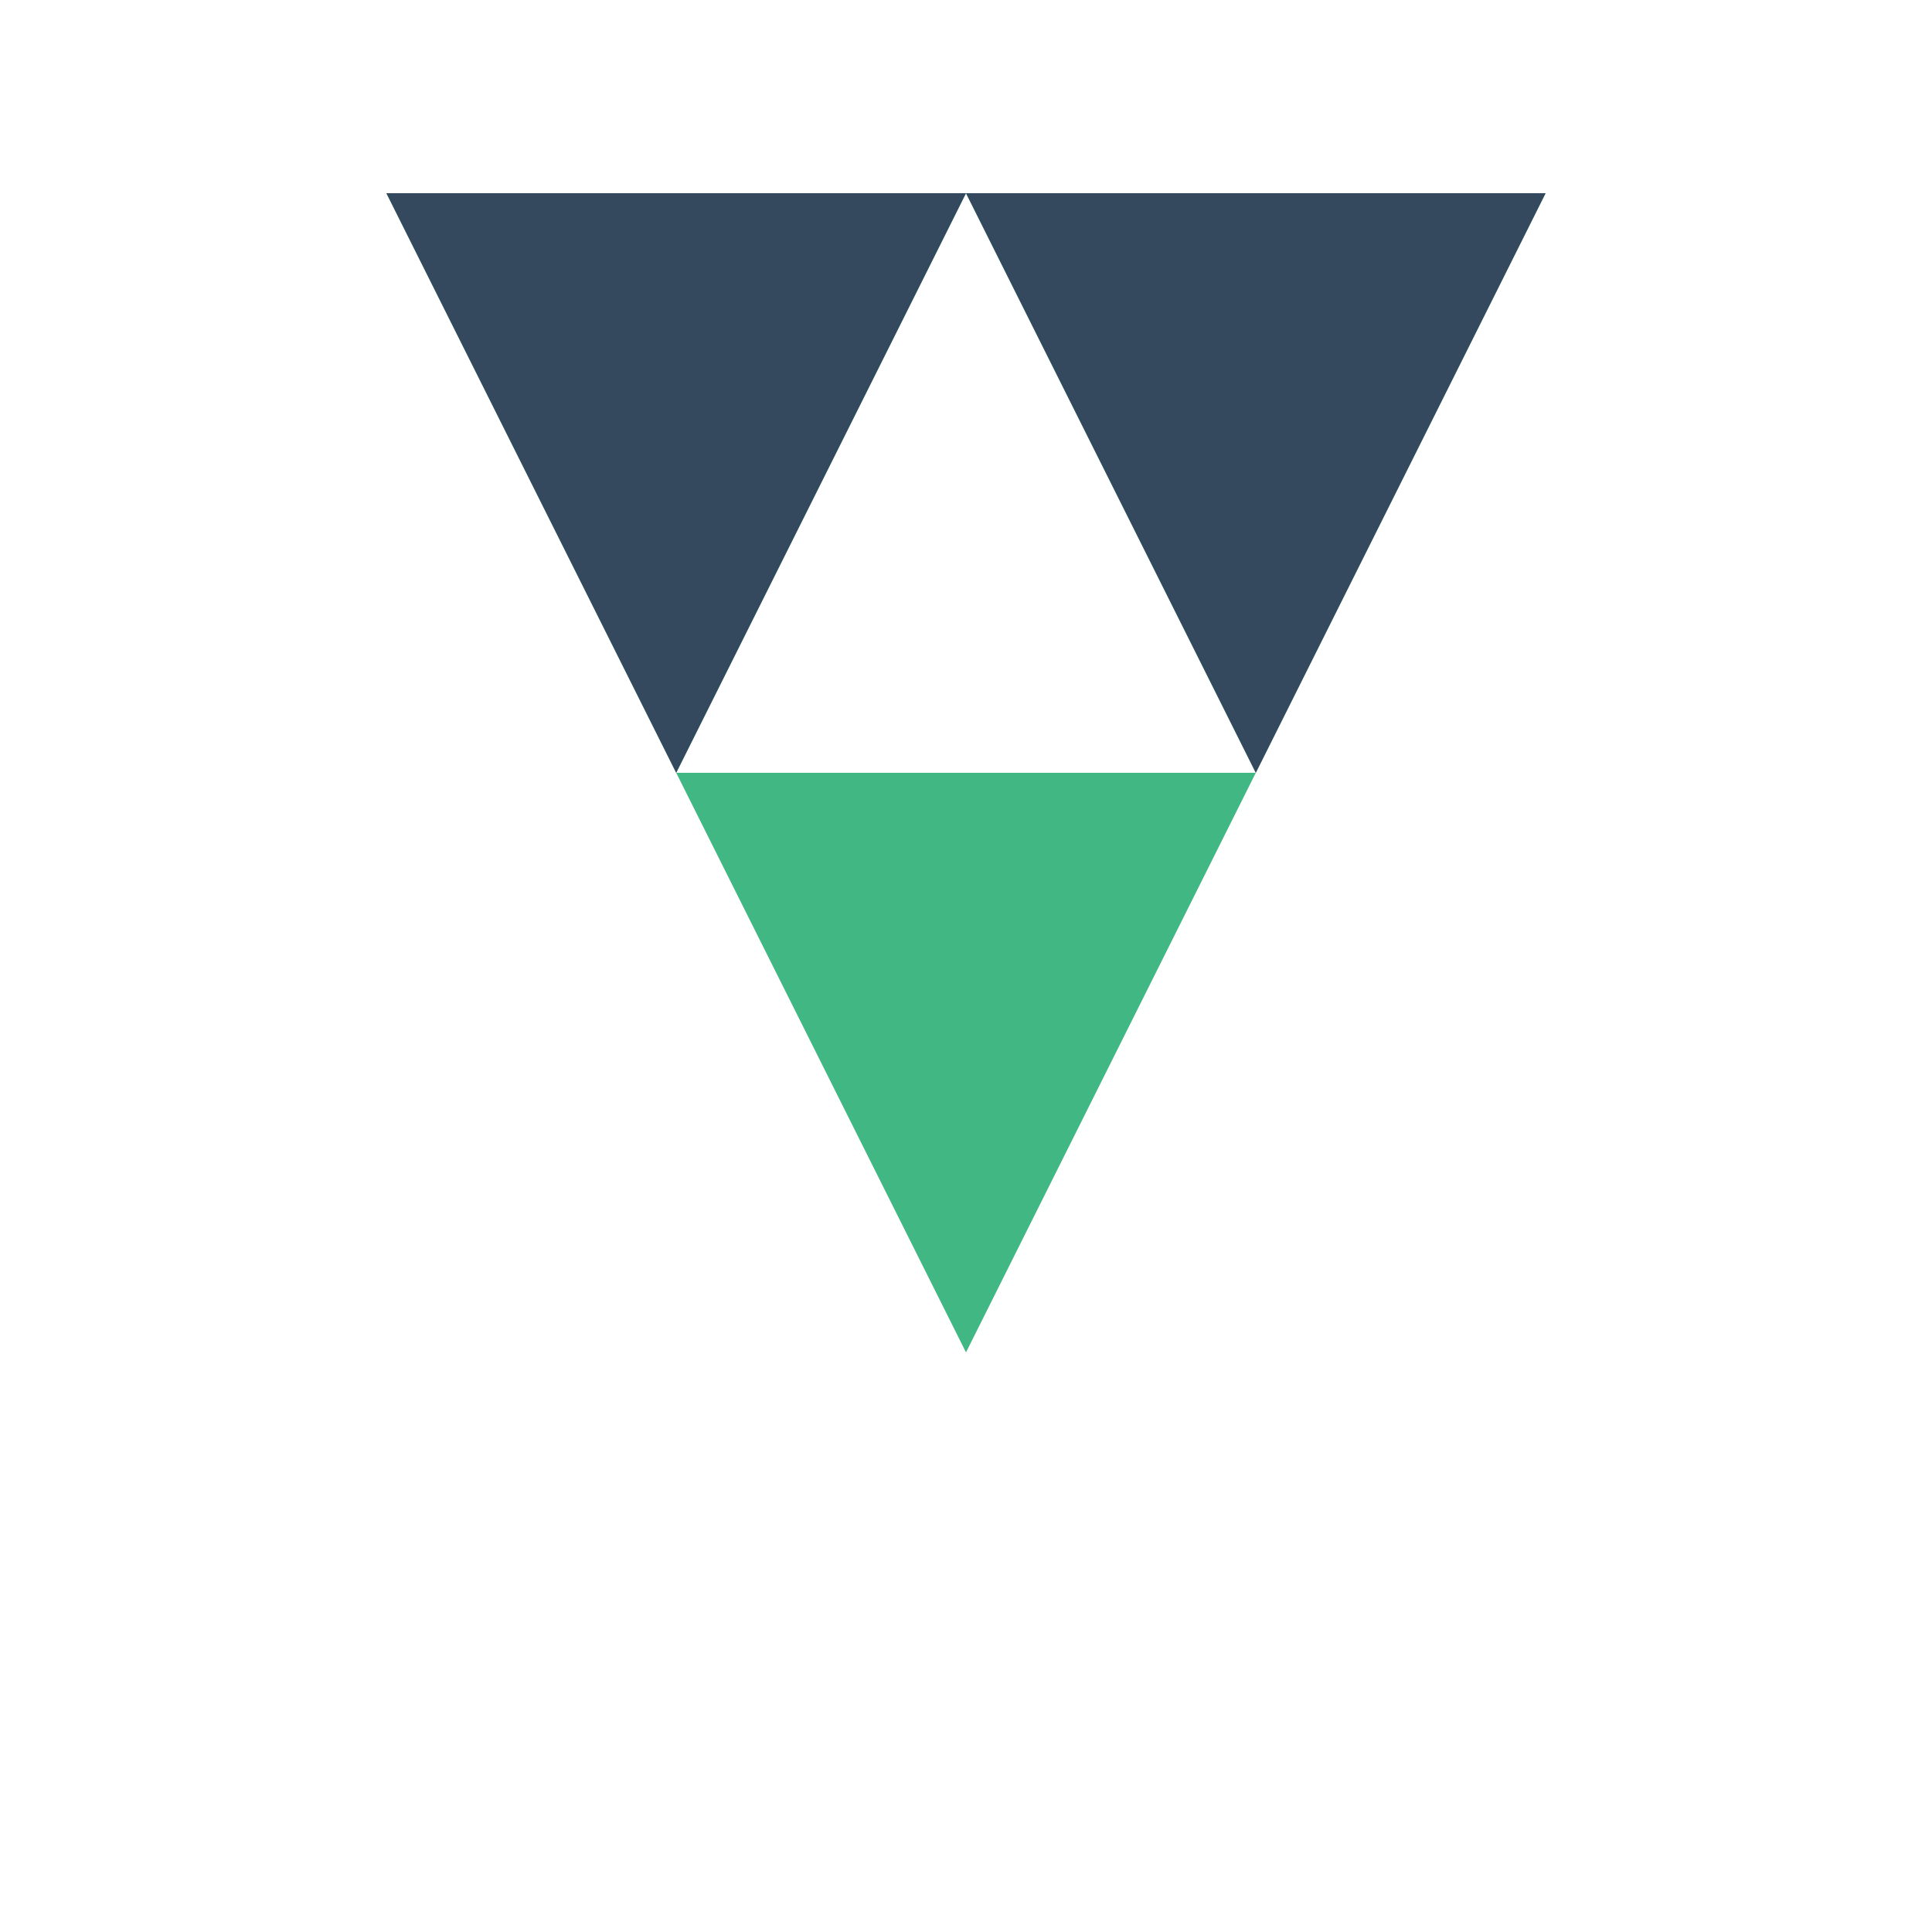 <svg xmlns="http://www.w3.org/2000/svg" viewBox="0 0 100 100">
  <polygon points="50,10 65,40 80,10" fill="#41B883"/>
  <polygon points="50,10 20,10 35,40" fill="#41B883"/>
  <polygon points="35,40 50,70 65,40" fill="#41B883"/>
  <polygon points="20,10 35,40 50,10" fill="#35495E"/>
  <polygon points="65,40 80,10 50,10" fill="#35495E"/>
</svg> 